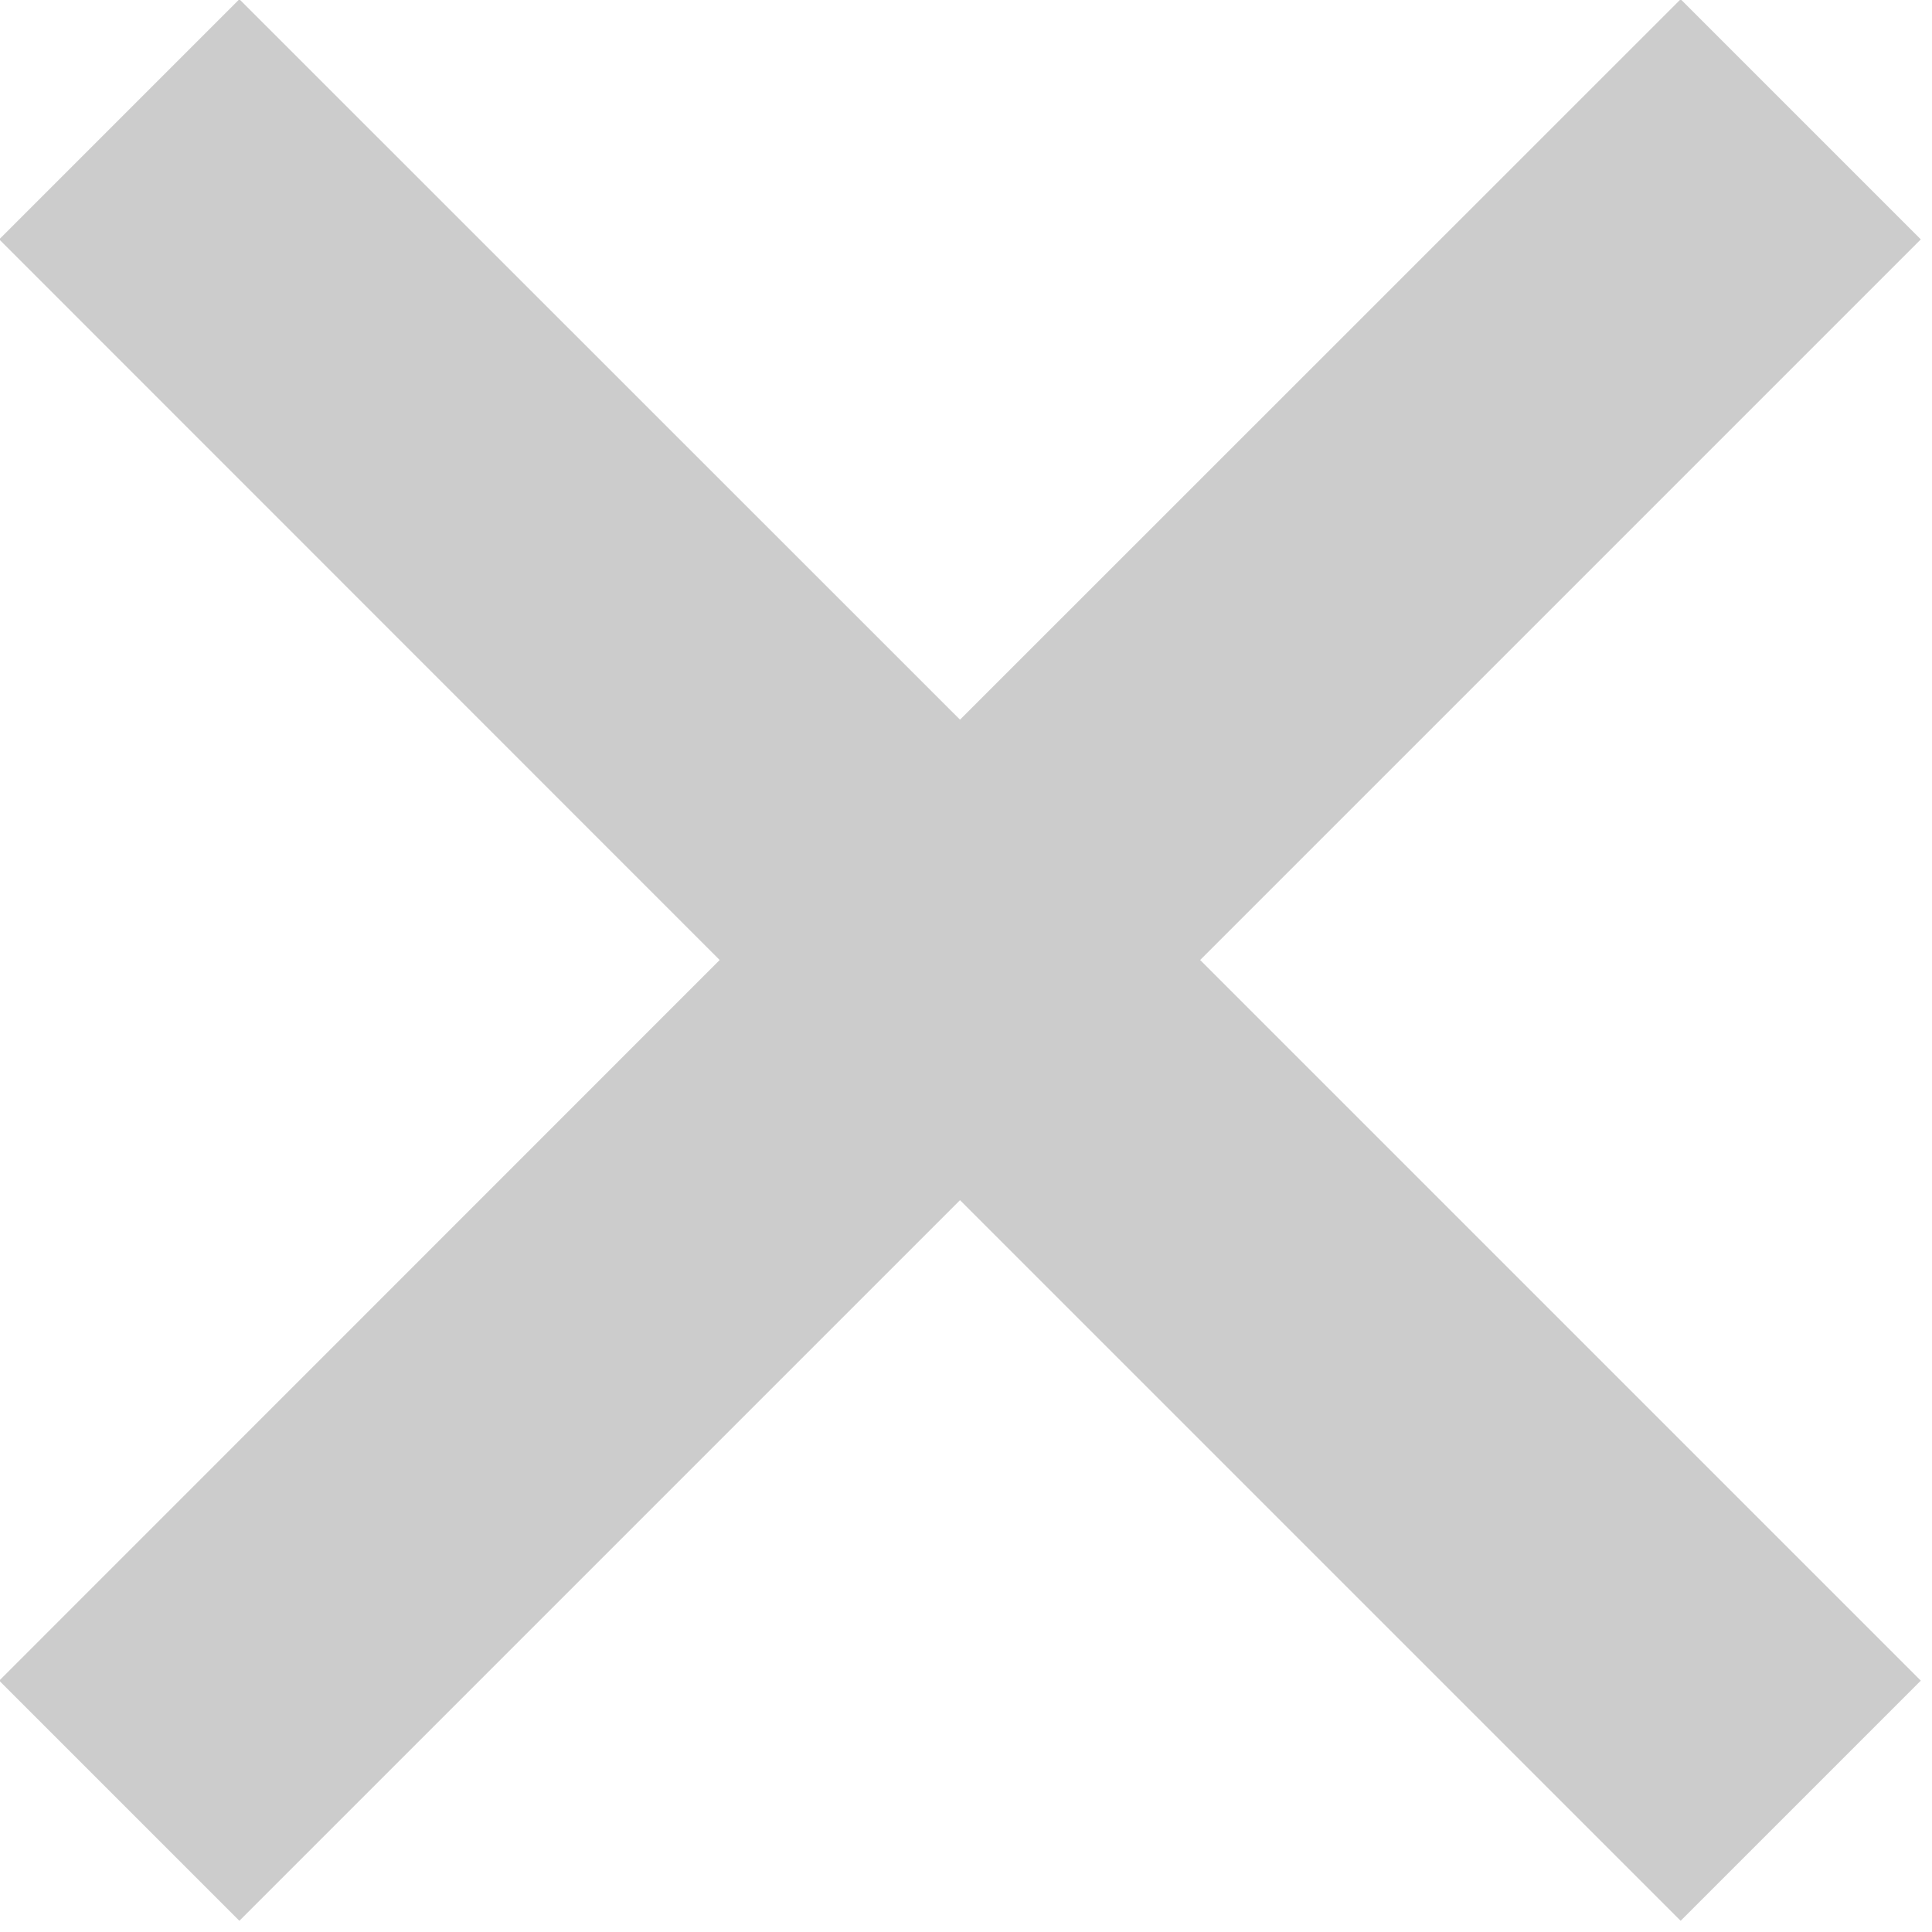 <svg xmlns="http://www.w3.org/2000/svg" xmlns:xlink="http://www.w3.org/1999/xlink" preserveAspectRatio="xMidYMid" width="10" height="10" viewBox="0 0 10 10">
  <defs>
    <style>

      .cls-2 {
        fill: #cccccc;
      }
    </style>
  </defs>
  <path d="M9.942,8.699 C9.942,8.699 8.699,9.942 8.699,9.942 C8.699,9.942 4.969,6.212 4.969,6.212 C4.969,6.212 1.239,9.942 1.239,9.942 C1.239,9.942 -0.004,8.699 -0.004,8.699 C-0.004,8.699 3.725,4.969 3.725,4.969 C3.725,4.969 -0.004,1.239 -0.004,1.239 C-0.004,1.239 1.239,-0.004 1.239,-0.004 C1.239,-0.004 4.969,3.725 4.969,3.725 C4.969,3.725 8.699,-0.004 8.699,-0.004 C8.699,-0.004 9.942,1.239 9.942,1.239 C9.942,1.239 6.212,4.969 6.212,4.969 C6.212,4.969 9.942,8.699 9.942,8.699 Z" id="path-1" class="cls-2" fill-rule="evenodd"/>
</svg>
